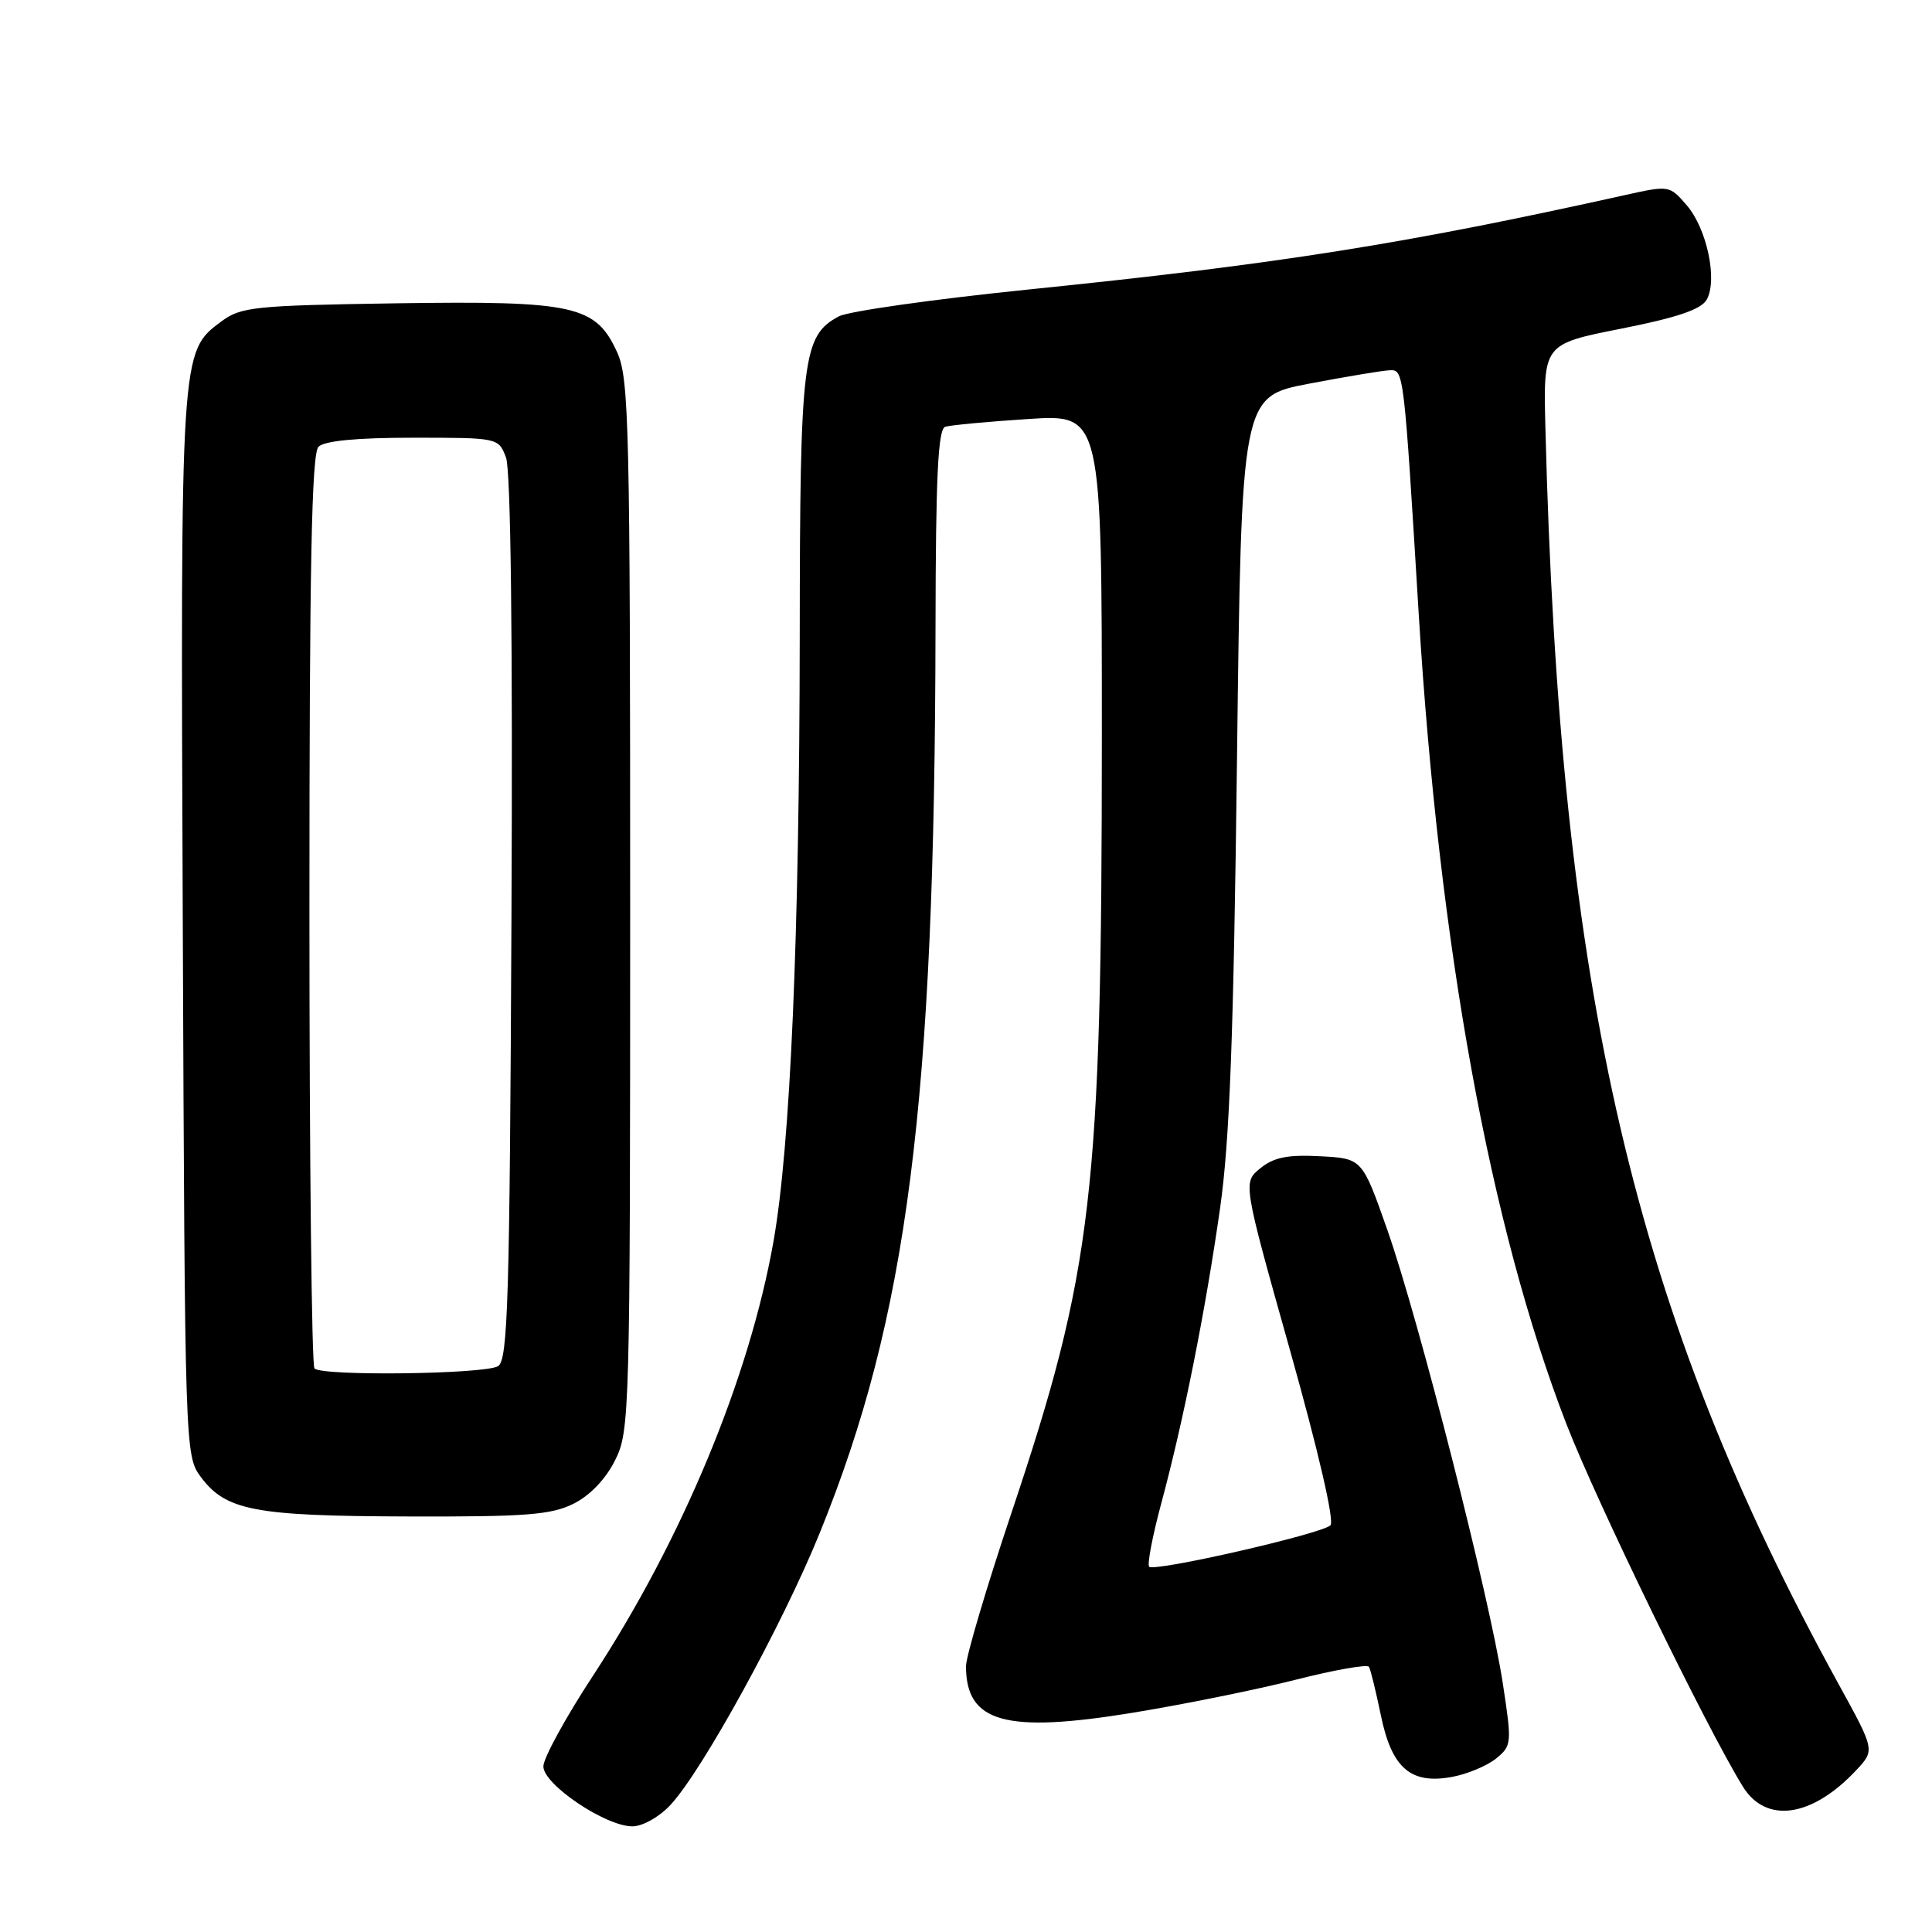 <?xml version="1.0" encoding="UTF-8" standalone="no"?>
<!DOCTYPE svg PUBLIC "-//W3C//DTD SVG 1.1//EN" "http://www.w3.org/Graphics/SVG/1.1/DTD/svg11.dtd" >
<svg xmlns="http://www.w3.org/2000/svg" xmlns:xlink="http://www.w3.org/1999/xlink" version="1.1" viewBox="0 0 256 256">
 <g >
 <path fill="currentColor"
d=" M 88.85 239.15 C 93.06 234.63 103.69 215.27 108.61 203.15 C 120.27 174.46 123.87 146.30 123.96 83.22 C 123.99 63.10 124.29 56.85 125.25 56.55 C 125.94 56.33 130.89 55.87 136.25 55.52 C 146.00 54.88 146.00 54.88 146.00 97.69 C 145.99 158.12 144.81 168.28 134.02 200.47 C 130.71 210.35 128.00 219.49 128.00 220.78 C 128.00 228.24 133.20 229.70 150.01 226.96 C 156.82 225.85 166.58 223.87 171.70 222.57 C 176.82 221.27 181.18 220.50 181.39 220.86 C 181.61 221.21 182.31 224.10 182.97 227.28 C 184.41 234.30 186.94 236.48 192.45 235.44 C 194.44 235.07 197.04 233.98 198.23 233.02 C 200.32 231.32 200.35 231.03 199.12 222.99 C 197.41 211.81 187.97 174.75 183.84 163.00 C 180.50 153.50 180.50 153.50 174.92 153.21 C 170.63 152.98 168.79 153.35 167.00 154.80 C 164.68 156.68 164.68 156.68 170.94 178.94 C 174.71 192.36 176.84 201.56 176.29 202.11 C 175.16 203.24 152.98 208.31 152.27 207.60 C 151.99 207.32 152.70 203.58 153.85 199.29 C 156.82 188.28 159.73 173.70 161.66 160.14 C 162.94 151.21 163.46 137.32 163.91 100.52 C 164.50 52.54 164.50 52.54 173.50 50.83 C 178.45 49.89 183.25 49.09 184.16 49.06 C 186.01 48.99 186.02 49.04 187.99 81.39 C 190.70 125.54 197.43 162.49 207.53 188.62 C 211.51 198.92 226.16 229.02 230.95 236.75 C 234.03 241.70 240.12 240.81 245.97 234.55 C 248.44 231.91 248.44 231.91 243.65 223.20 C 216.48 173.76 206.66 131.67 204.77 56.55 C 204.50 45.59 204.50 45.59 214.82 43.55 C 222.27 42.07 225.42 41.00 226.15 39.70 C 227.61 37.09 226.18 30.32 223.51 27.21 C 221.23 24.56 221.17 24.55 215.36 25.84 C 186.12 32.34 169.34 34.99 136.48 38.34 C 123.82 39.63 112.42 41.24 111.15 41.92 C 106.35 44.49 106.00 47.36 105.97 84.22 C 105.93 124.17 104.73 151.84 102.49 164.50 C 99.29 182.59 90.39 204.01 78.53 222.11 C 74.94 227.59 72.00 232.96 72.00 234.06 C 72.00 236.45 80.23 242.00 83.79 242.00 C 85.15 242.00 87.36 240.76 88.85 239.15 Z  M 76.00 199.25 C 78.17 198.17 80.26 195.98 81.50 193.50 C 83.44 189.62 83.50 187.50 83.50 120.00 C 83.50 56.50 83.35 50.17 81.79 46.71 C 78.95 40.46 76.16 39.84 52.47 40.19 C 33.66 40.48 31.93 40.66 29.32 42.60 C 23.90 46.62 23.91 46.42 24.22 122.60 C 24.50 192.12 24.52 192.88 26.59 195.68 C 29.92 200.16 33.69 200.88 54.00 200.94 C 69.69 200.99 73.03 200.73 76.00 199.25 Z  M 41.67 181.33 C 41.30 180.97 41.00 153.61 41.00 120.53 C 41.00 75.10 41.29 60.11 42.20 59.20 C 42.99 58.41 47.25 58.00 54.72 58.00 C 66.03 58.00 66.05 58.00 67.05 60.63 C 67.68 62.30 67.95 84.52 67.77 121.66 C 67.54 172.29 67.30 180.20 66.00 181.02 C 64.31 182.09 42.70 182.37 41.67 181.33 Z "/>
</g>
</svg>